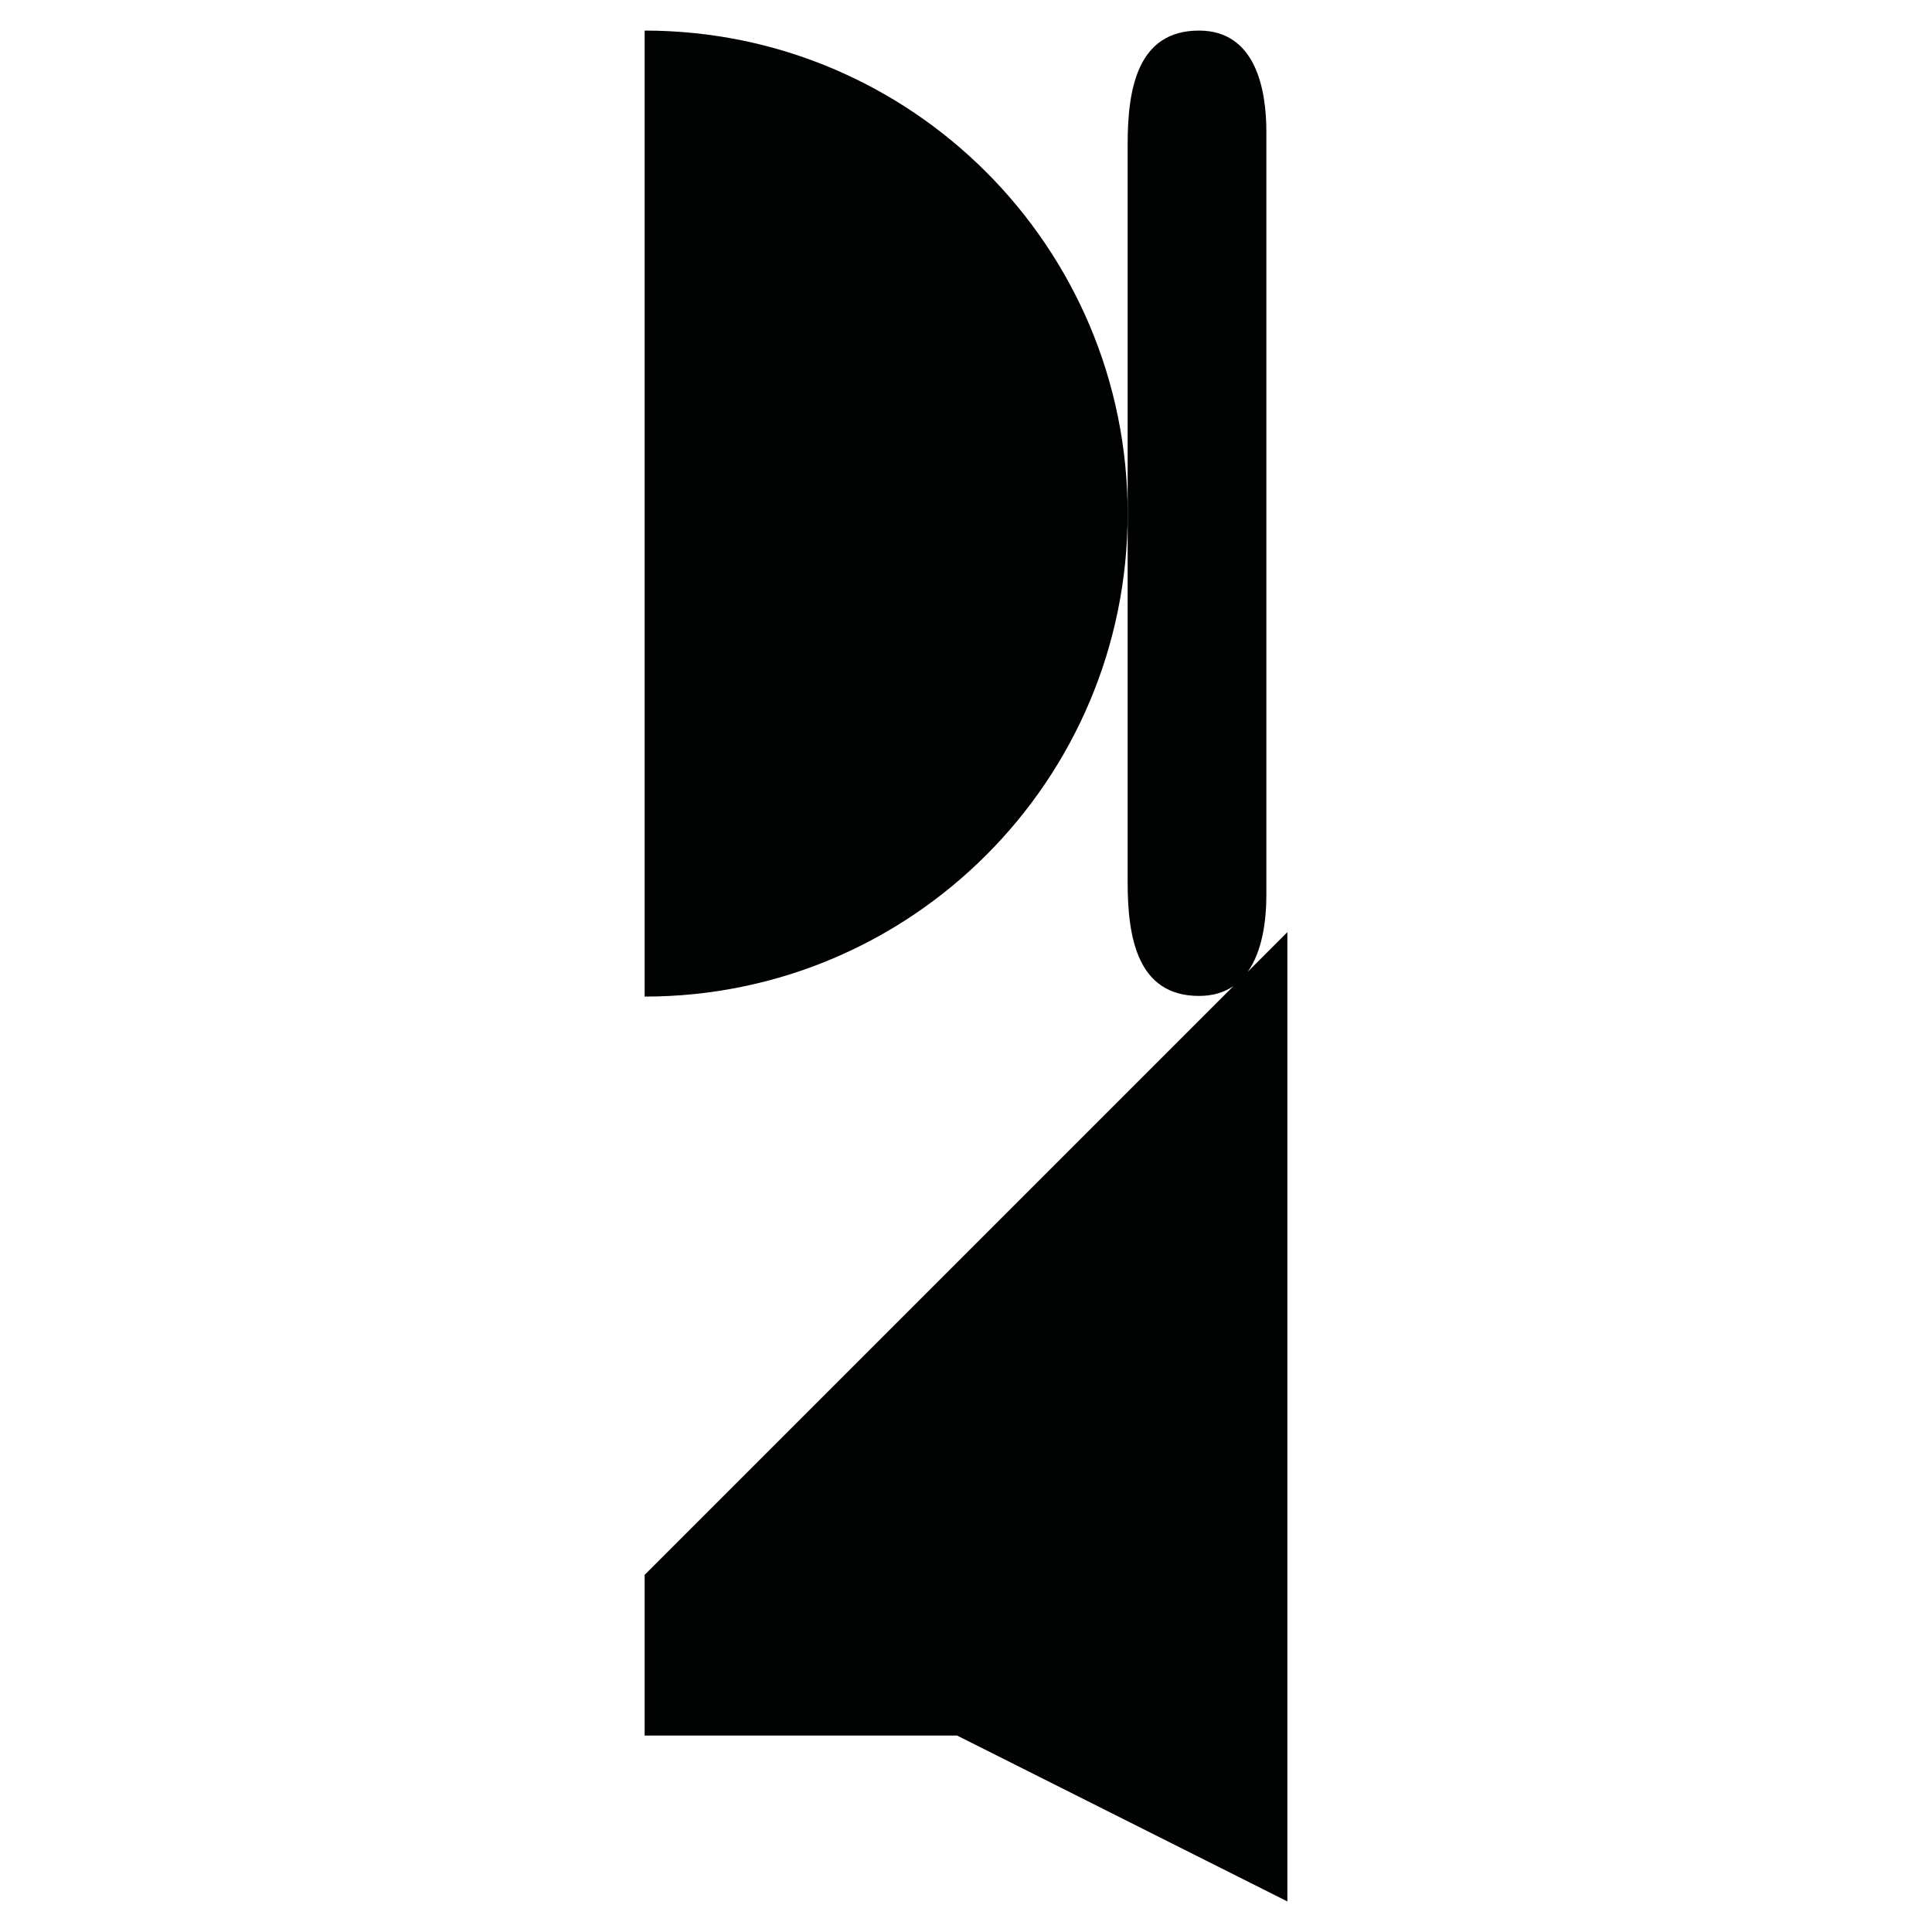 <?xml version="1.0" encoding="utf-8"?>
<!-- Generator: Adobe Illustrator 16.0.0, SVG Export Plug-In . SVG Version: 6.00 Build 0)  -->
<!DOCTYPE svg PUBLIC "-//W3C//DTD SVG 1.1//EN" "http://www.w3.org/Graphics/SVG/1.1/DTD/svg11.dtd">
<svg version="1.1" id="Calque_1" xmlns="http://www.w3.org/2000/svg" xmlns:xlink="http://www.w3.org/1999/xlink" x="0px" y="0px"
	 width="1190.551px" height="1190.551px" viewBox="0 0 1190.551 1190.551" enable-background="new 0 0 1190.551 1190.551"
	 xml:space="preserve">
<g>
	<path fill="#010202" d="M694.887,316.484c0-164.381-133.258-297.64-297.64-297.64v595.278
		C561.63,614.123,694.887,480.865,694.887,316.484z"/>
	<path fill="#010202" d="M768.889,598.84c9.164-12.928,11.479-31.959,11.479-47.479c0-10.554,0-59.85,0-75.675
		c0-3.09,0-4.903,0-4.903c0-44.541,0-377.812,0-389.578c0-26.182-6.586-62.358-41.523-62.358
		c-38.02-0.002-43.986,36.176-43.957,70.063c0.018,16.961,0.002,338.195,0,381.87c0,0,0,0.224,0,0.644c0,2.777,0,4.262,0,4.262l0,0
		c0.004,13.826,0.014,53.084,0,67.968c-0.029,33.889,5.938,70.065,43.957,70.065c8.734,0,15.697-2.26,21.229-6.062L397.247,970.482
		v99.016h192.536l203.522,102.209V574.422L768.889,598.84z"/>
</g>
</svg>
